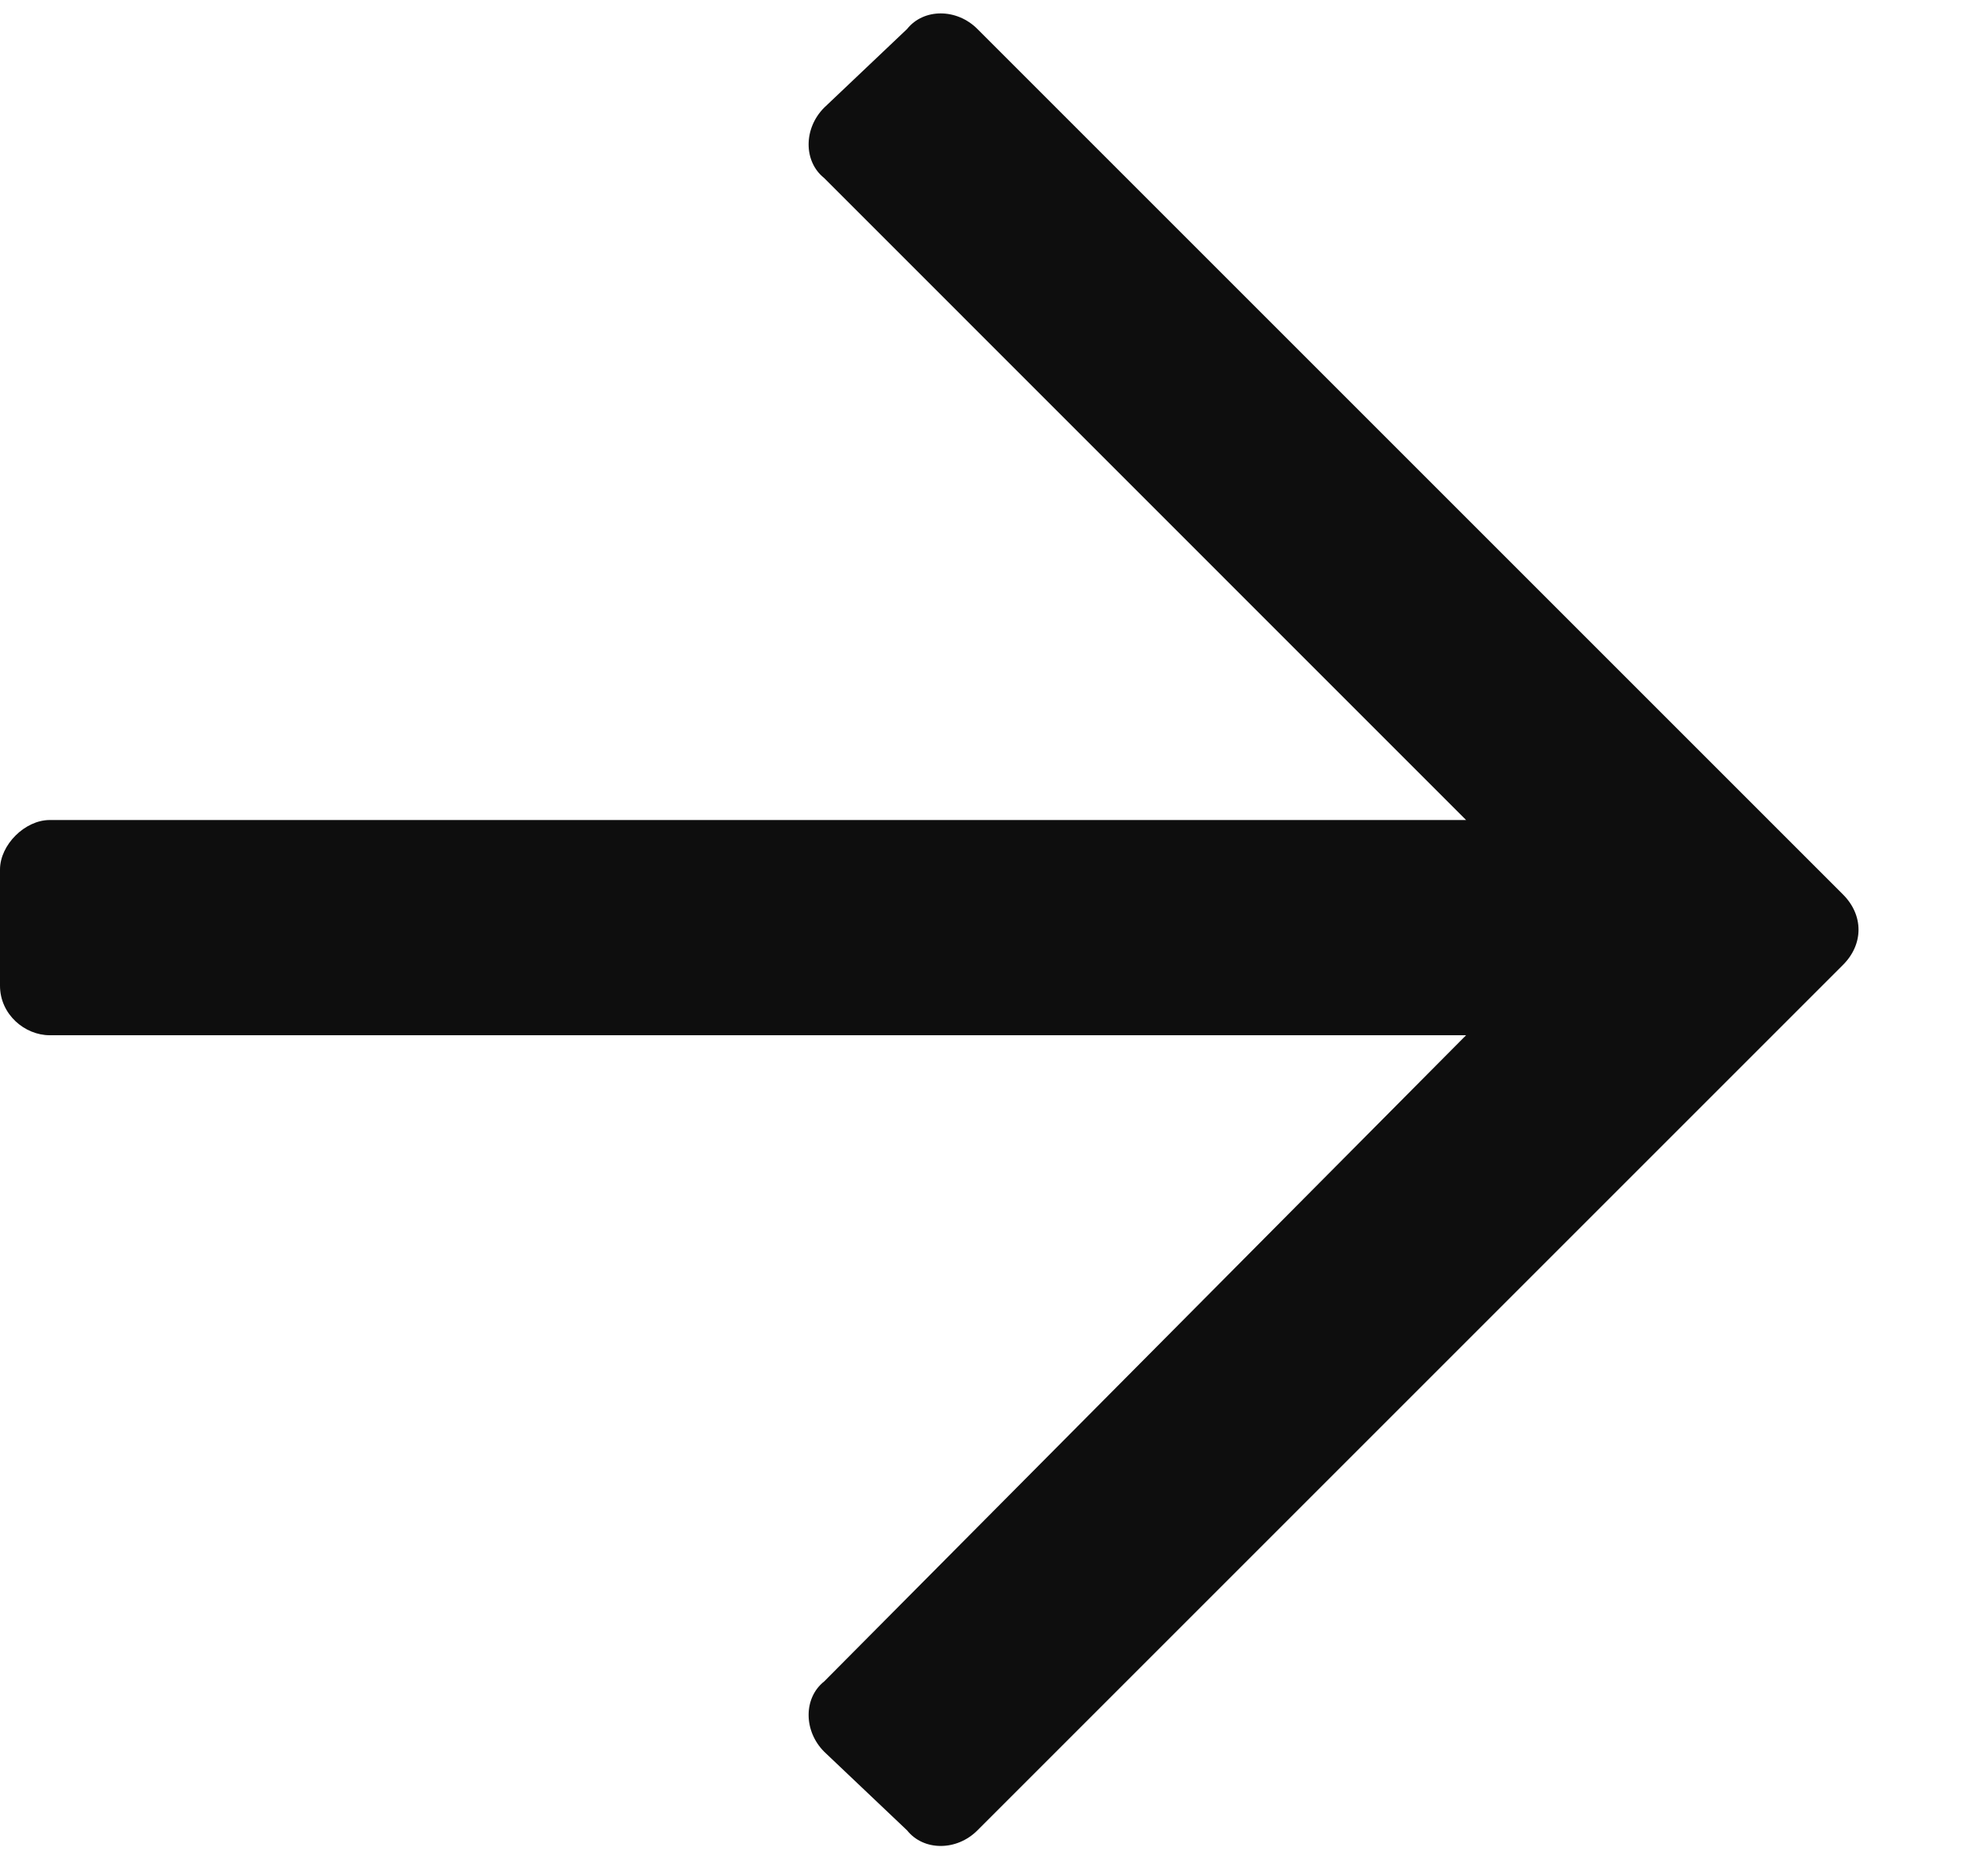 <svg xmlns="http://www.w3.org/2000/svg" width="15" height="14" viewBox="0 0 15 14" fill="none"><path d="M6.844 13.812C6.969 13.969 7.219 13.969 7.375 13.812L13.906 7.281C14.062 7.125 14.062 6.906 13.906 6.75L7.375 0.219C7.219 0.062 6.969 0.062 6.844 0.219L6.219 0.812C6.062 0.969 6.062 1.219 6.219 1.344L11.062 6.188H0.375C0.188 6.188 0 6.375 0 6.562V7.438C0 7.656 0.188 7.812 0.375 7.812H11.062L6.219 12.688C6.062 12.812 6.062 13.062 6.219 13.219L6.844 13.812Z" fill="#0E0E0E"></path></svg>